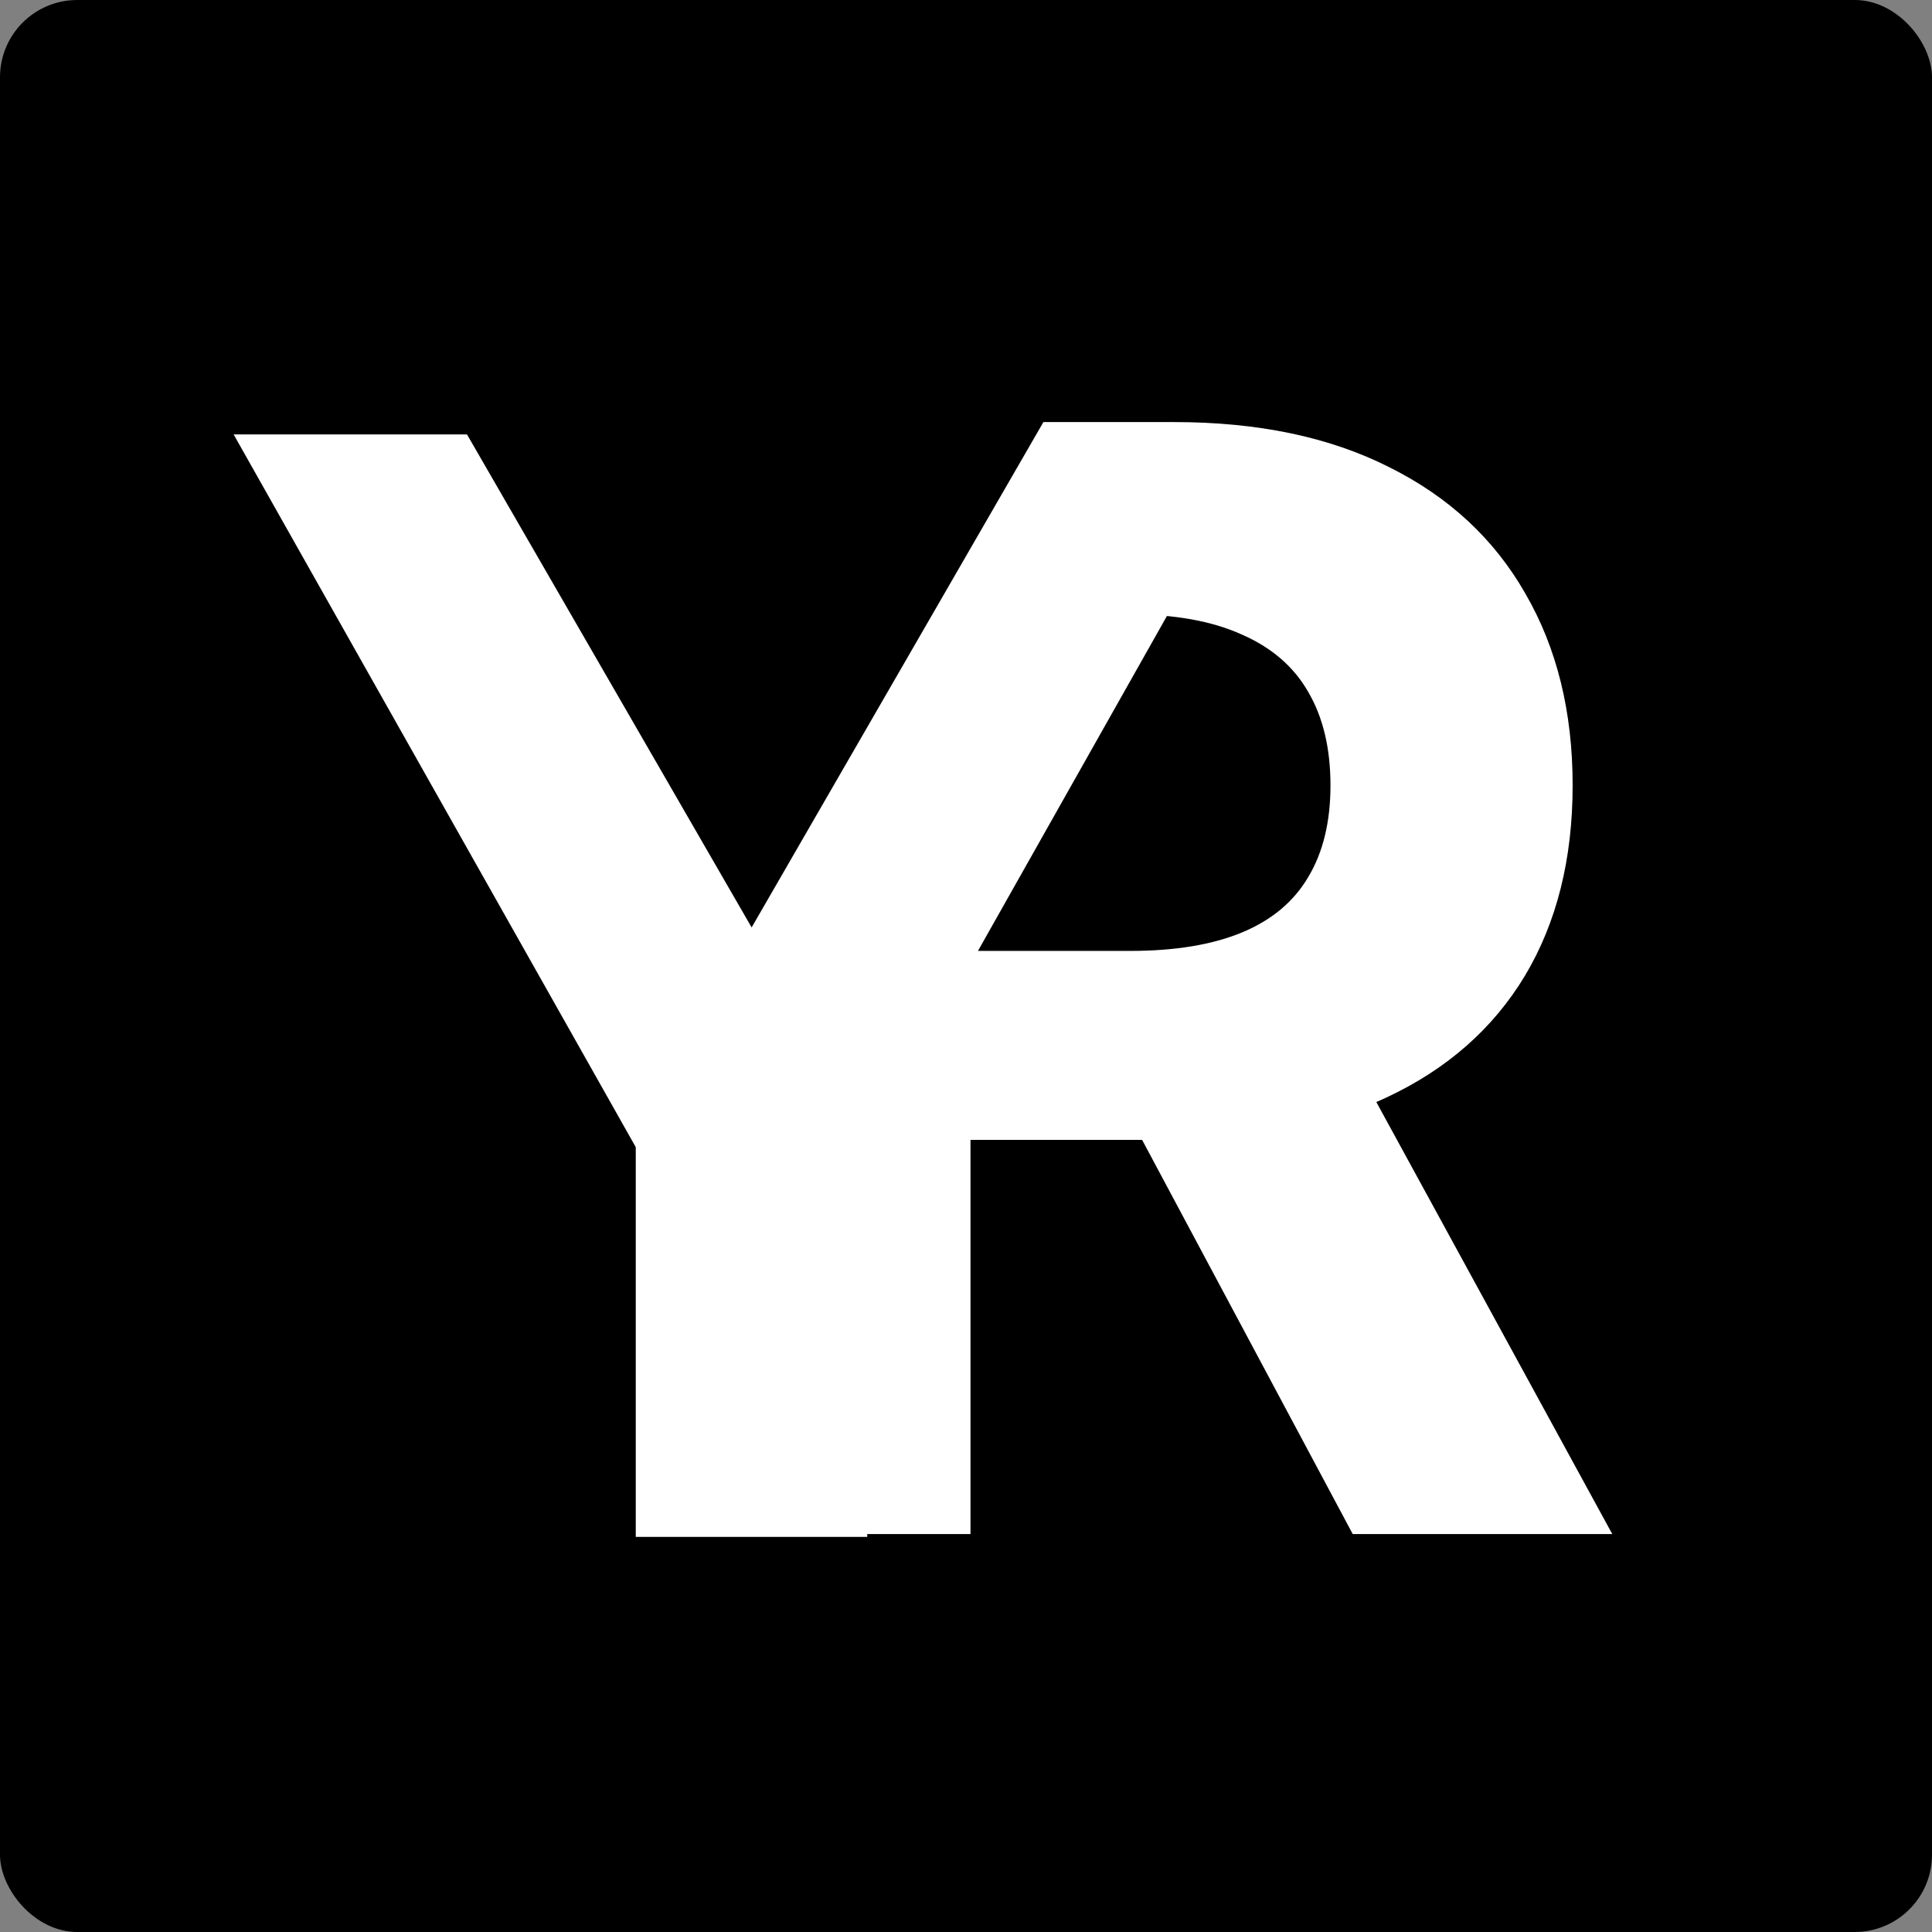 <svg width="500" height="500" viewBox="0 0 500 500" fill="none" xmlns="http://www.w3.org/2000/svg">
<rect x="0" y="0" width="500" height="500" fill="#808080" stroke="none"/>
<rect width="500" height="500" rx="20" fill="black"/>
<path d="M60.464 112.429H128.033L193.094 235.307H195.881L260.942 112.429H328.511L224.441 296.885V397.751H164.534V296.885L60.464 112.429Z" fill="white"/>
<path d="M190.318 397.013V109.231H303.856C325.59 109.231 344.138 113.119 359.502 120.894C374.959 128.576 386.715 139.489 394.772 153.635C402.922 167.687 406.997 184.221 406.997 203.238C406.997 222.348 402.875 238.789 394.631 252.56C386.388 266.237 374.444 276.729 358.799 284.036C343.248 291.343 324.419 294.996 302.311 294.996H226.29V246.096H292.474C304.091 246.096 313.74 244.503 321.421 241.318C329.103 238.133 334.817 233.356 338.564 226.986C342.405 220.615 344.326 212.7 344.326 203.238C344.326 193.683 342.405 185.626 338.564 179.069C334.817 172.511 329.056 167.546 321.281 164.174C313.599 160.708 303.903 158.975 292.193 158.975H251.162V397.013H190.318ZM345.731 266.05L417.255 397.013H350.087L280.109 266.05H345.731Z" fill="white"/>
<path d="M194.523 240.021L113.541 99.755L275.505 99.755L194.523 240.021Z" fill="black"/>
</svg>
